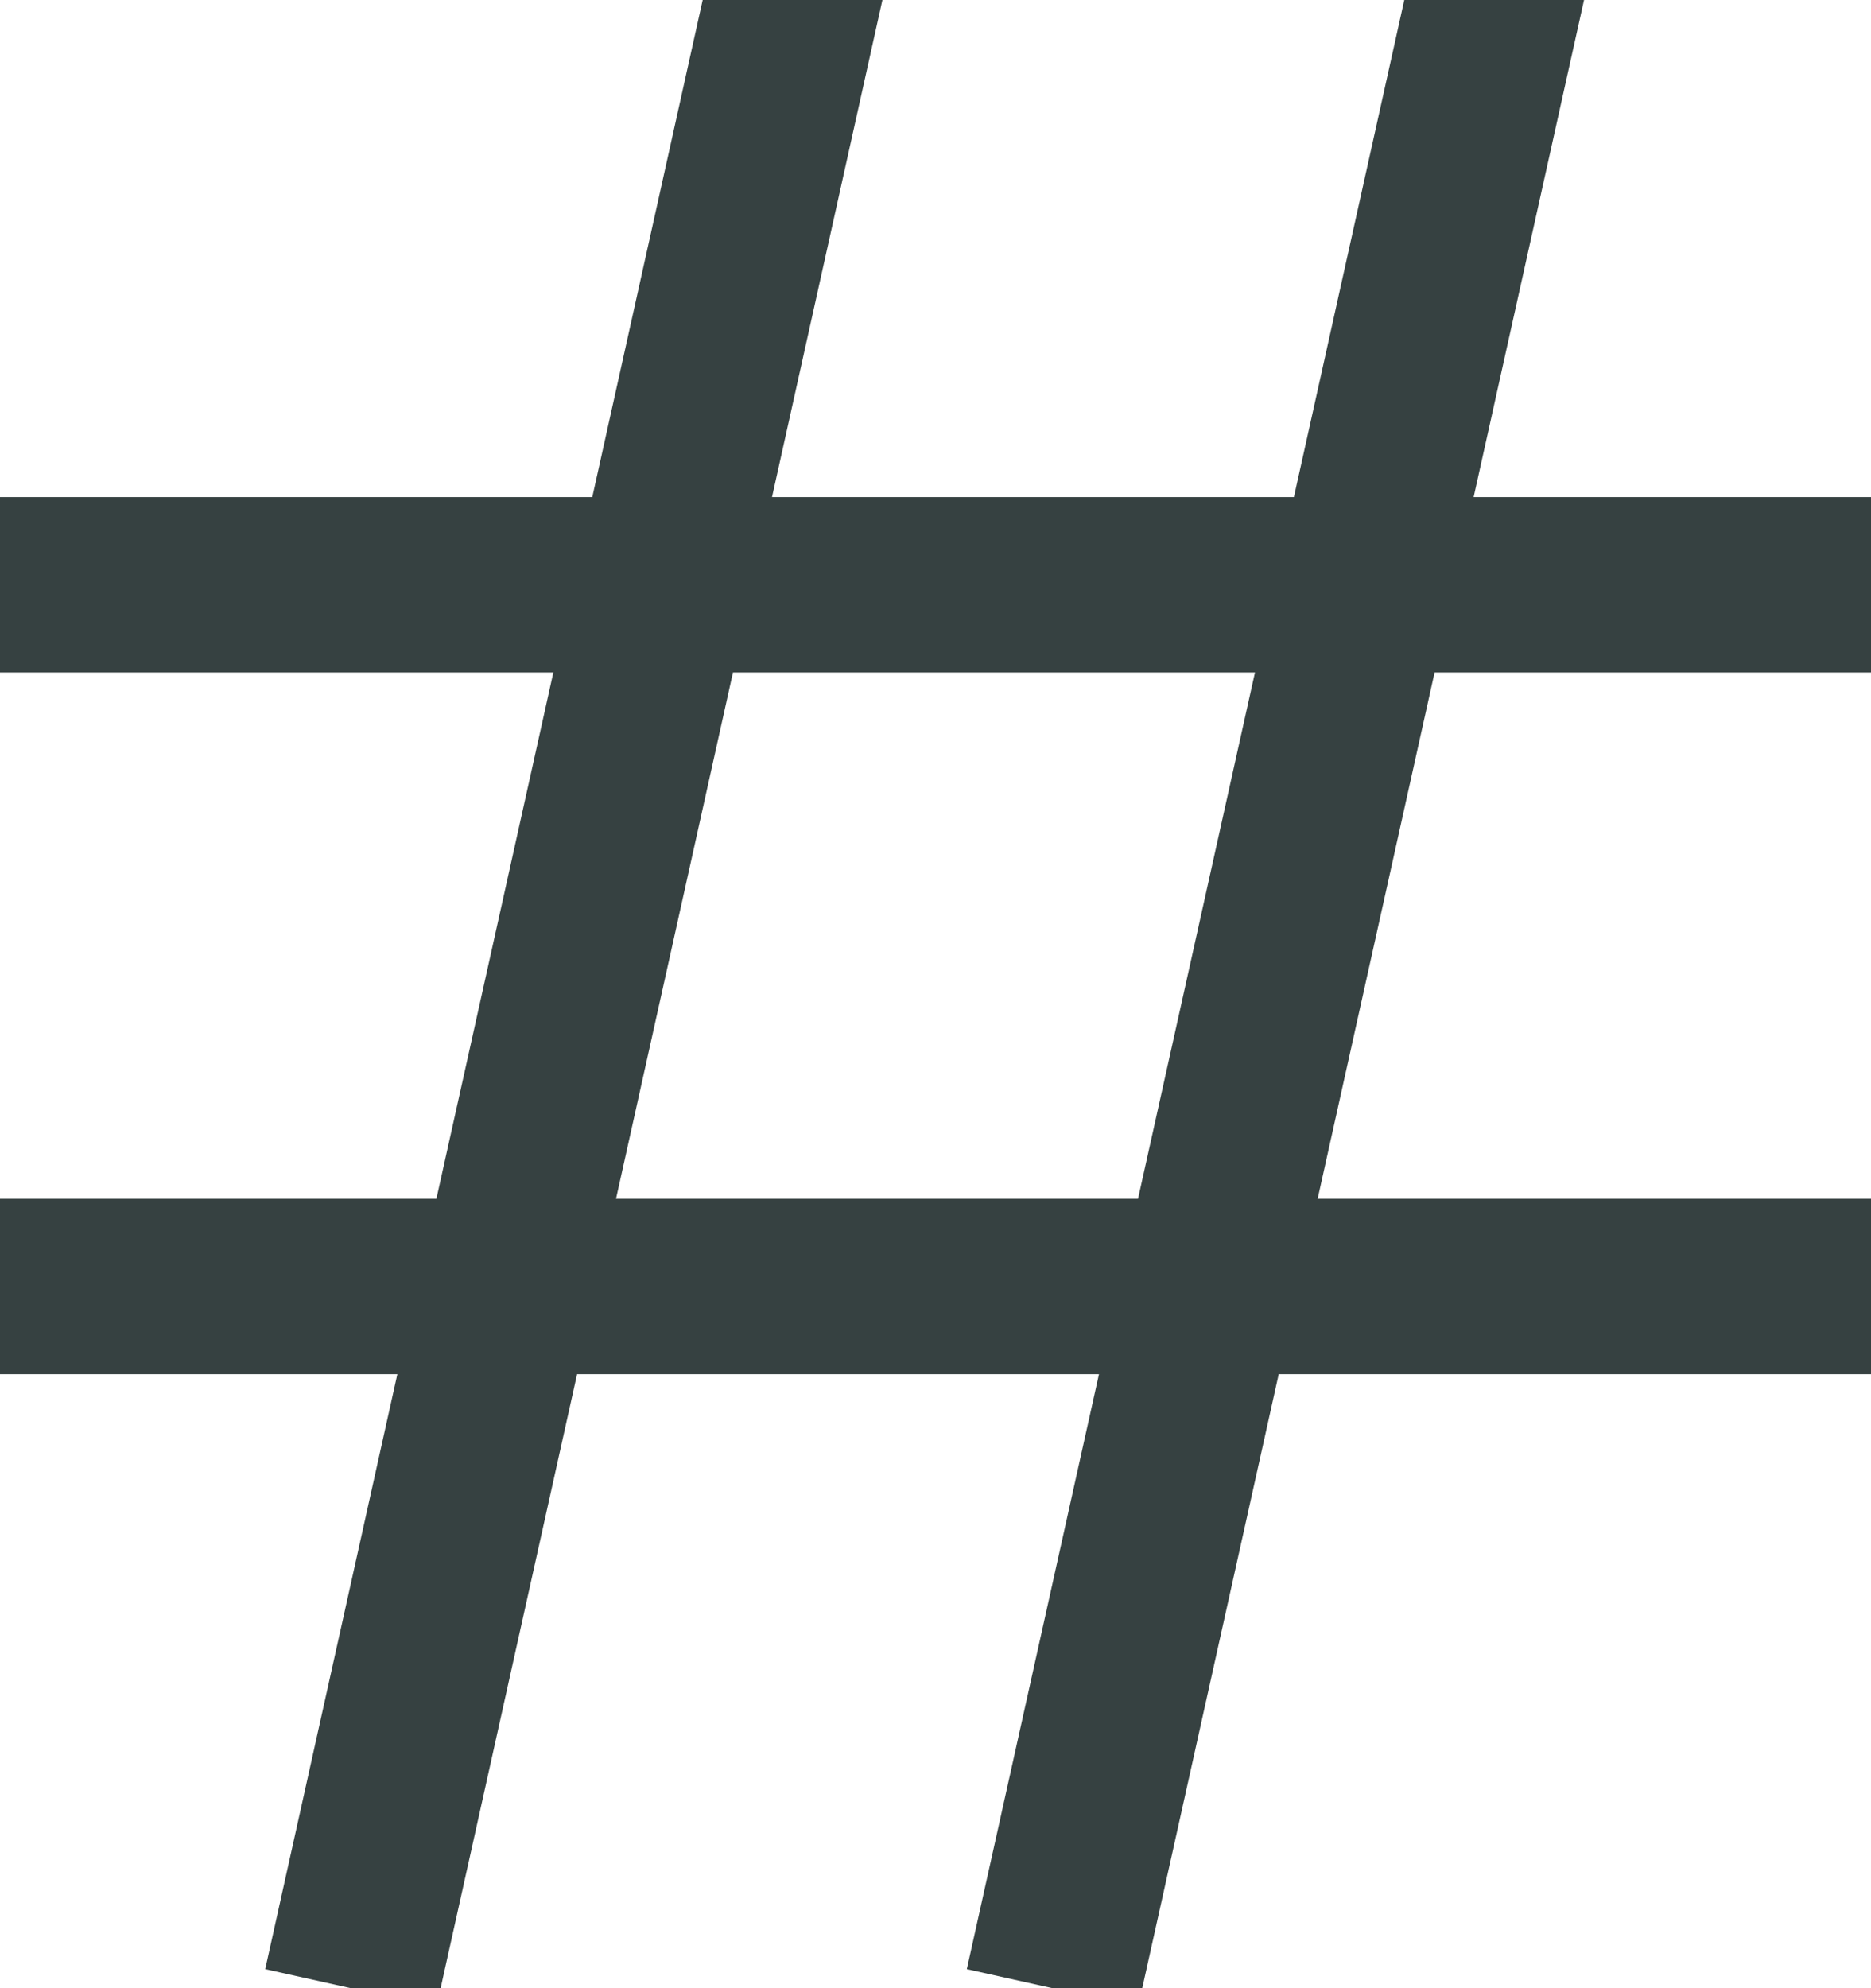 <svg width="16" height="17" viewBox="0 0 16 17" fill="none" xmlns="http://www.w3.org/2000/svg">
<path fill-rule="evenodd" clip-rule="evenodd" d="M7.546 0H6.009L5.065 4.25H0V5.75H4.732L3.732 10.25H0V11.75H3.398L2.268 16.837L3 17H3.768L4.935 11.75H9.398L8.268 16.837L9 17H9.768L10.935 11.75H16V10.25H11.268L12.268 5.75H16V4.25H12.602L13.546 0H12.009L11.065 4.25H6.602L7.546 0ZM10.732 5.75L9.732 10.25H5.268L6.268 5.75H10.732Z" fill="#364141"/>
</svg>
